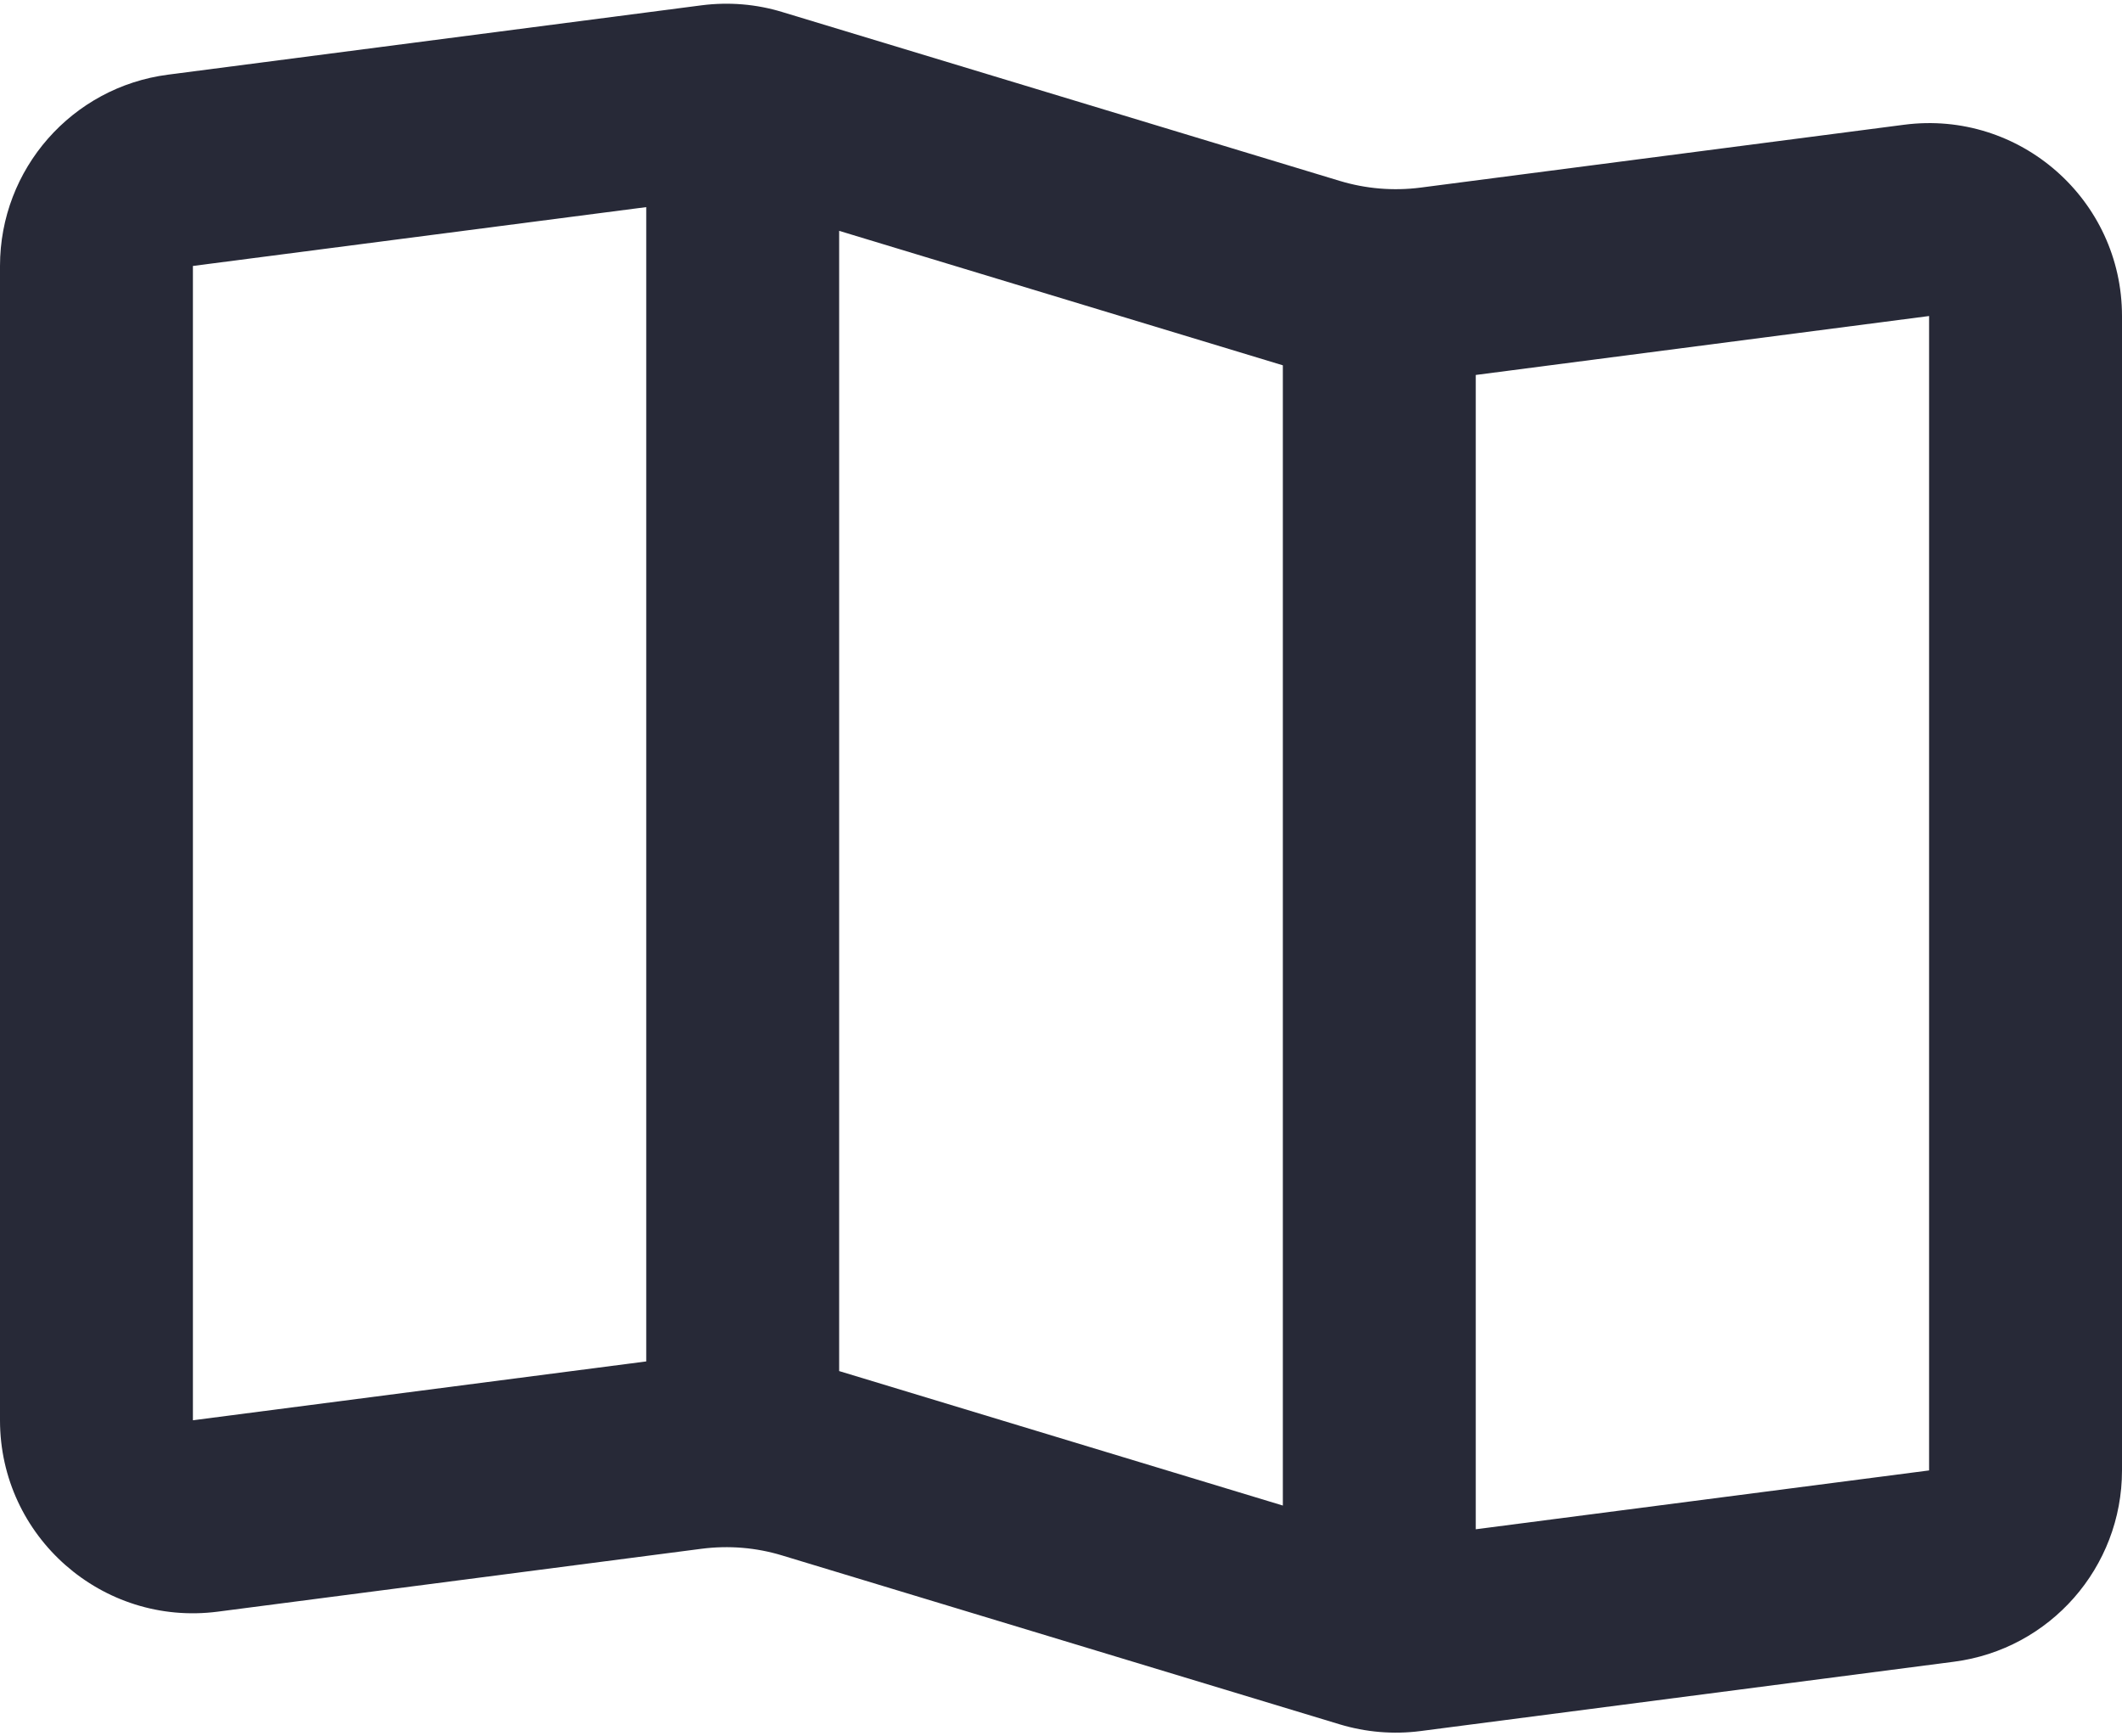 <svg width="22" height="18" viewBox="0 0 22 18" fill="none" xmlns="http://www.w3.org/2000/svg">
<path fill-rule="evenodd" clip-rule="evenodd" d="M7.274 16.055C7.555 16.019 7.84 16.042 8.111 16.125L13.889 17.875C14.16 17.957 14.445 17.981 14.726 17.945L20.258 17.226C21.254 17.097 22 16.248 22 15.243V3.276C22 2.07 20.939 1.138 19.742 1.293L14.726 1.945C14.445 1.981 14.16 1.957 13.889 1.875L8.111 0.125C7.84 0.042 7.555 0.019 7.274 0.055L1.742 0.774C0.746 0.903 0 1.752 0 2.757V14.723C0 15.93 1.061 16.862 2.258 16.707L7.274 16.055ZM8.7 2.393L13.3 3.787V15.607L8.7 14.213V2.393ZM6.7 2.147L2 2.757V14.723L6.7 14.113V2.147ZM15.3 15.853L20 15.243V3.276L15.3 3.887V15.853Z" fill="#272937"/>
</svg>
